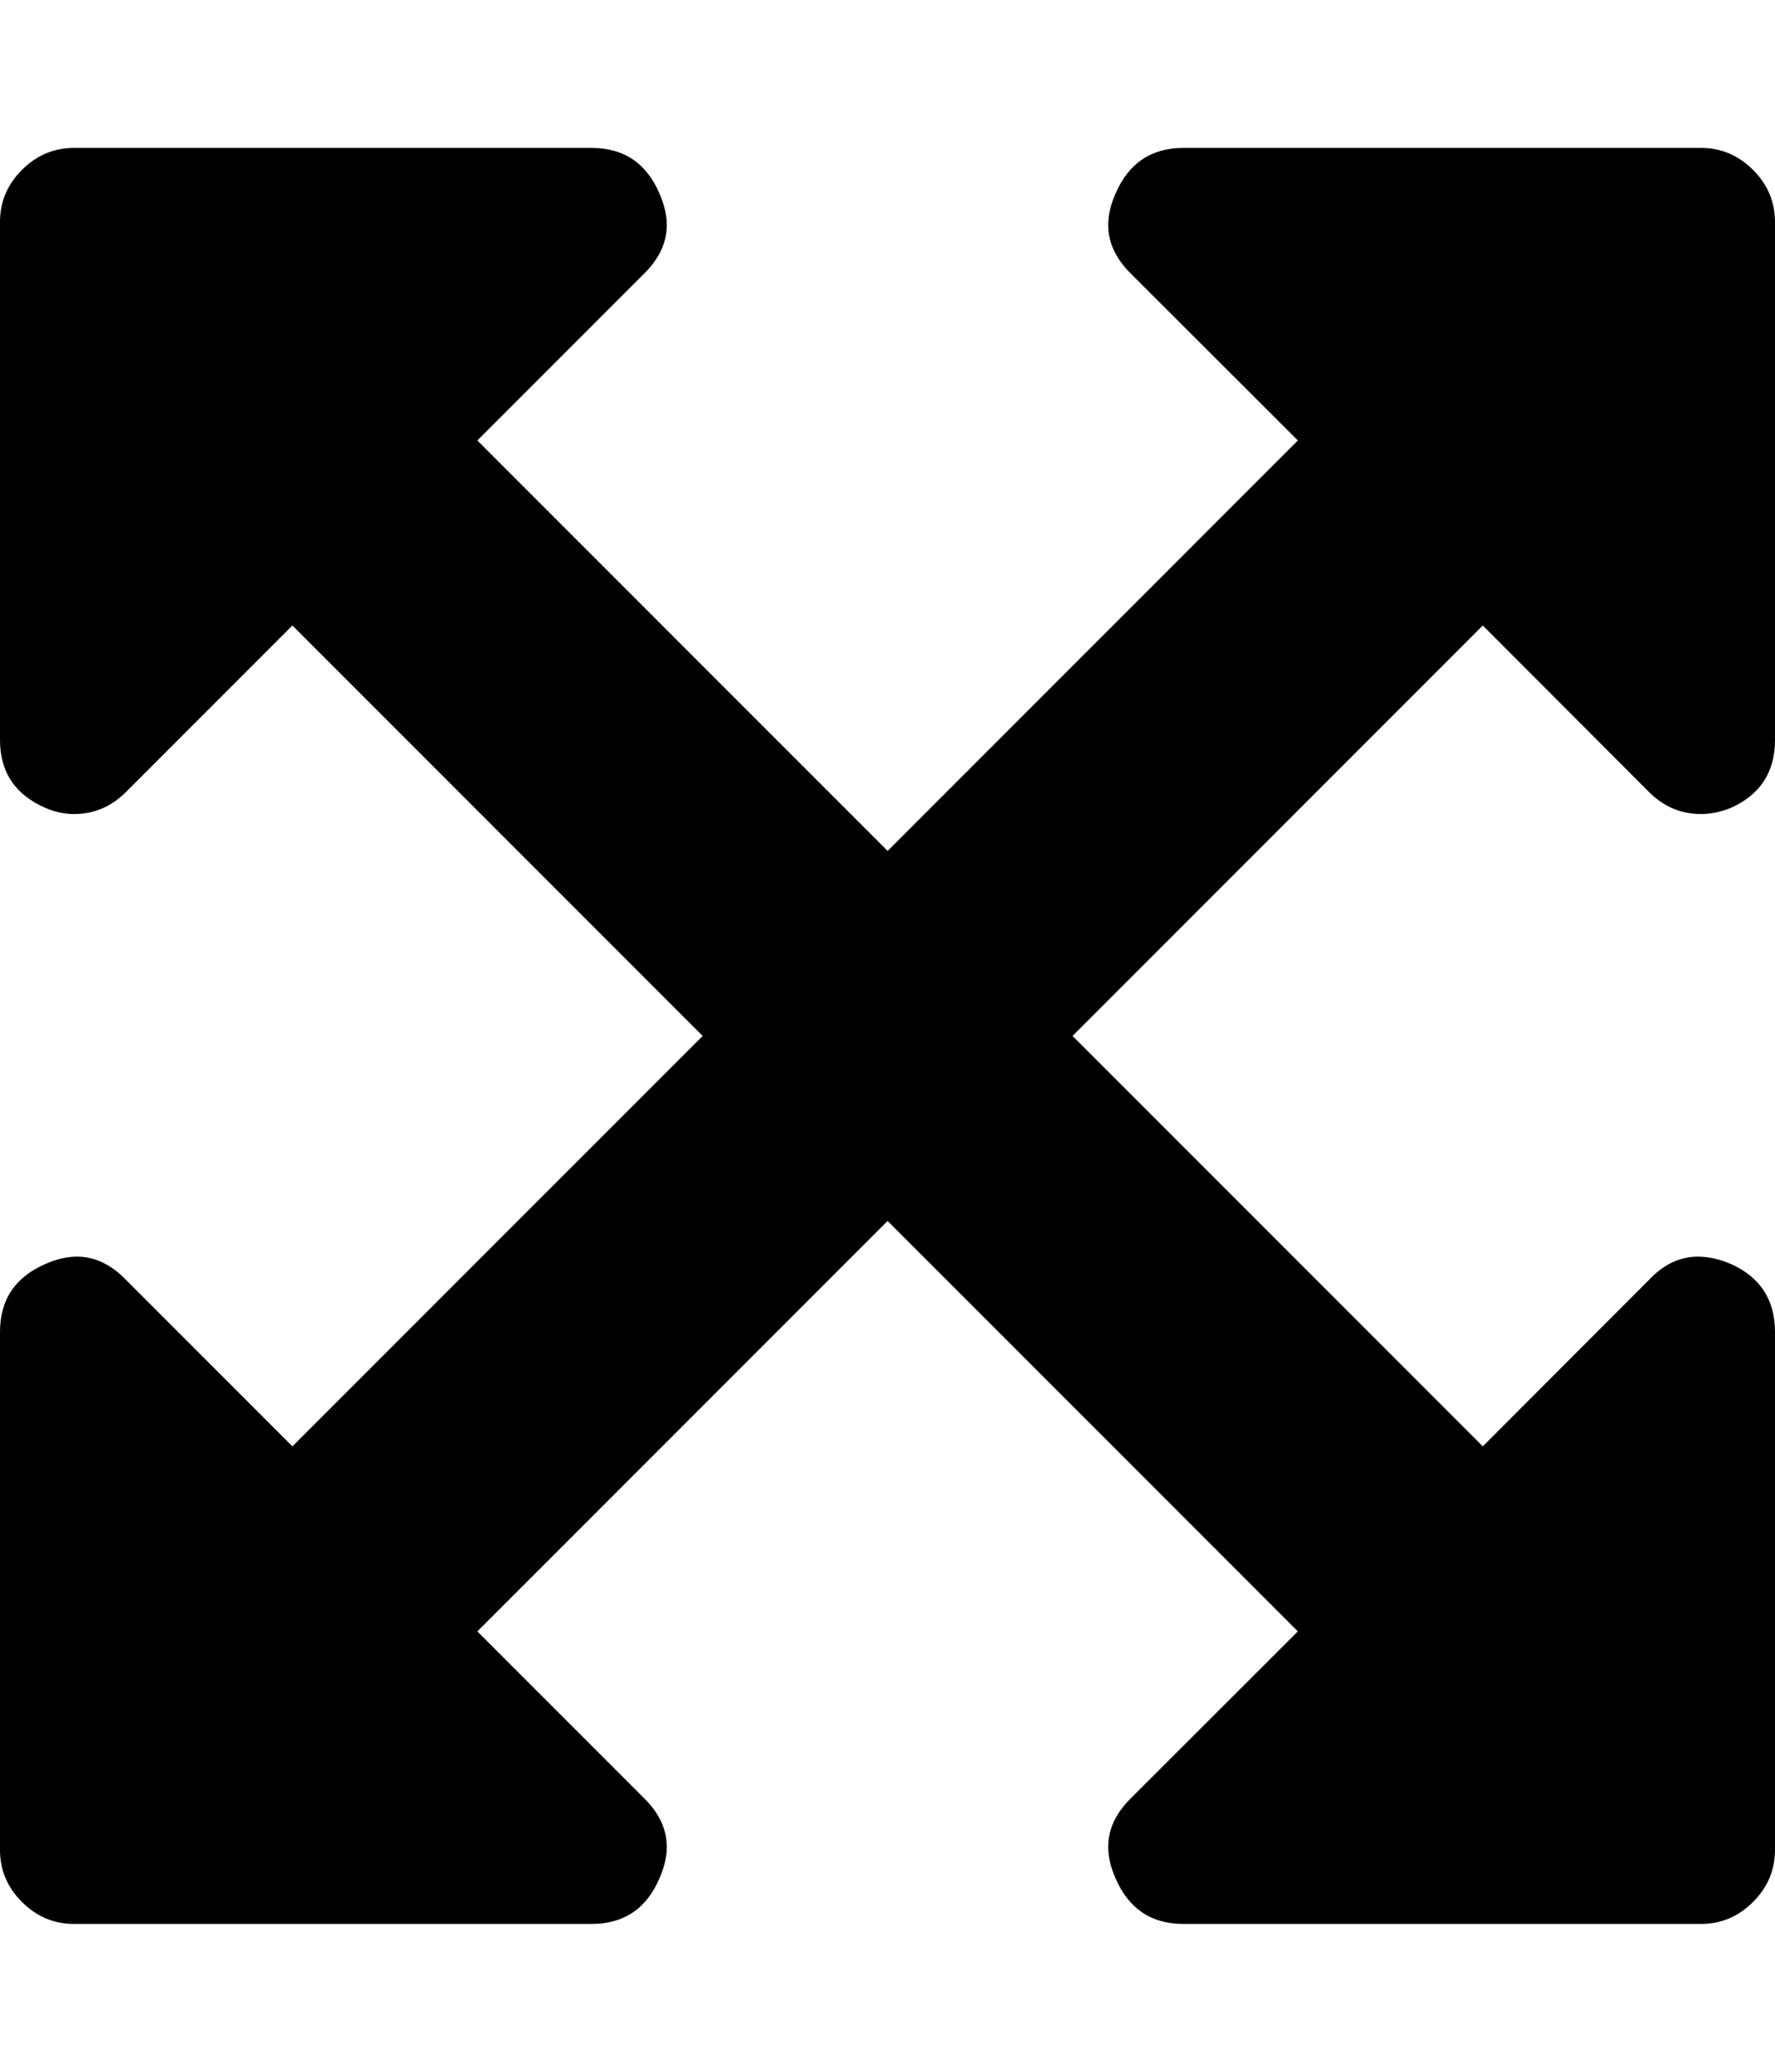 <svg width="857.1" height="1000" xmlns="http://www.w3.org/2000/svg"><path d="m716 301.9l-198.1 198.1 198.1 198.1 80.3-80.4q16.2-17.3 39.1-7.8 21.7 9.5 21.7 33v250q0 14.5-10.6 25.1t-25.1 10.6h-250q-23.4 0-32.9-22.4-9.5-21.7 7.8-38.5l80.4-80.3-198.1-198.1-198.1 198.1 80.3 80.3q17.3 16.8 7.8 38.5-9.4 22.4-32.9 22.4h-250q-14.5 0-25.1-10.6t-10.6-25.1v-250q0-23.5 22.3-33 21.8-9.5 38.5 7.8l80.4 80.4 198.1-198.1-198.1-198.1-80.4 80.4q-10.6 10.6-25.1 10.6-6.7 0-13.4-2.8-22.3-9.5-22.3-33v-250q0-14.5 10.6-25.1t25.1-10.6h250q23.5 0 32.9 22.4 9.5 21.7-7.8 38.5l-80.3 80.3 198.1 198.1 198.1-198.1-80.4-80.3q-17.3-16.8-7.8-38.5 9.5-22.4 32.9-22.4h250q14.5 0 25.1 10.6t10.6 25.1v250q0 23.5-21.7 33-7.3 2.8-14 2.8-14.5 0-25.1-10.6z" /></svg>